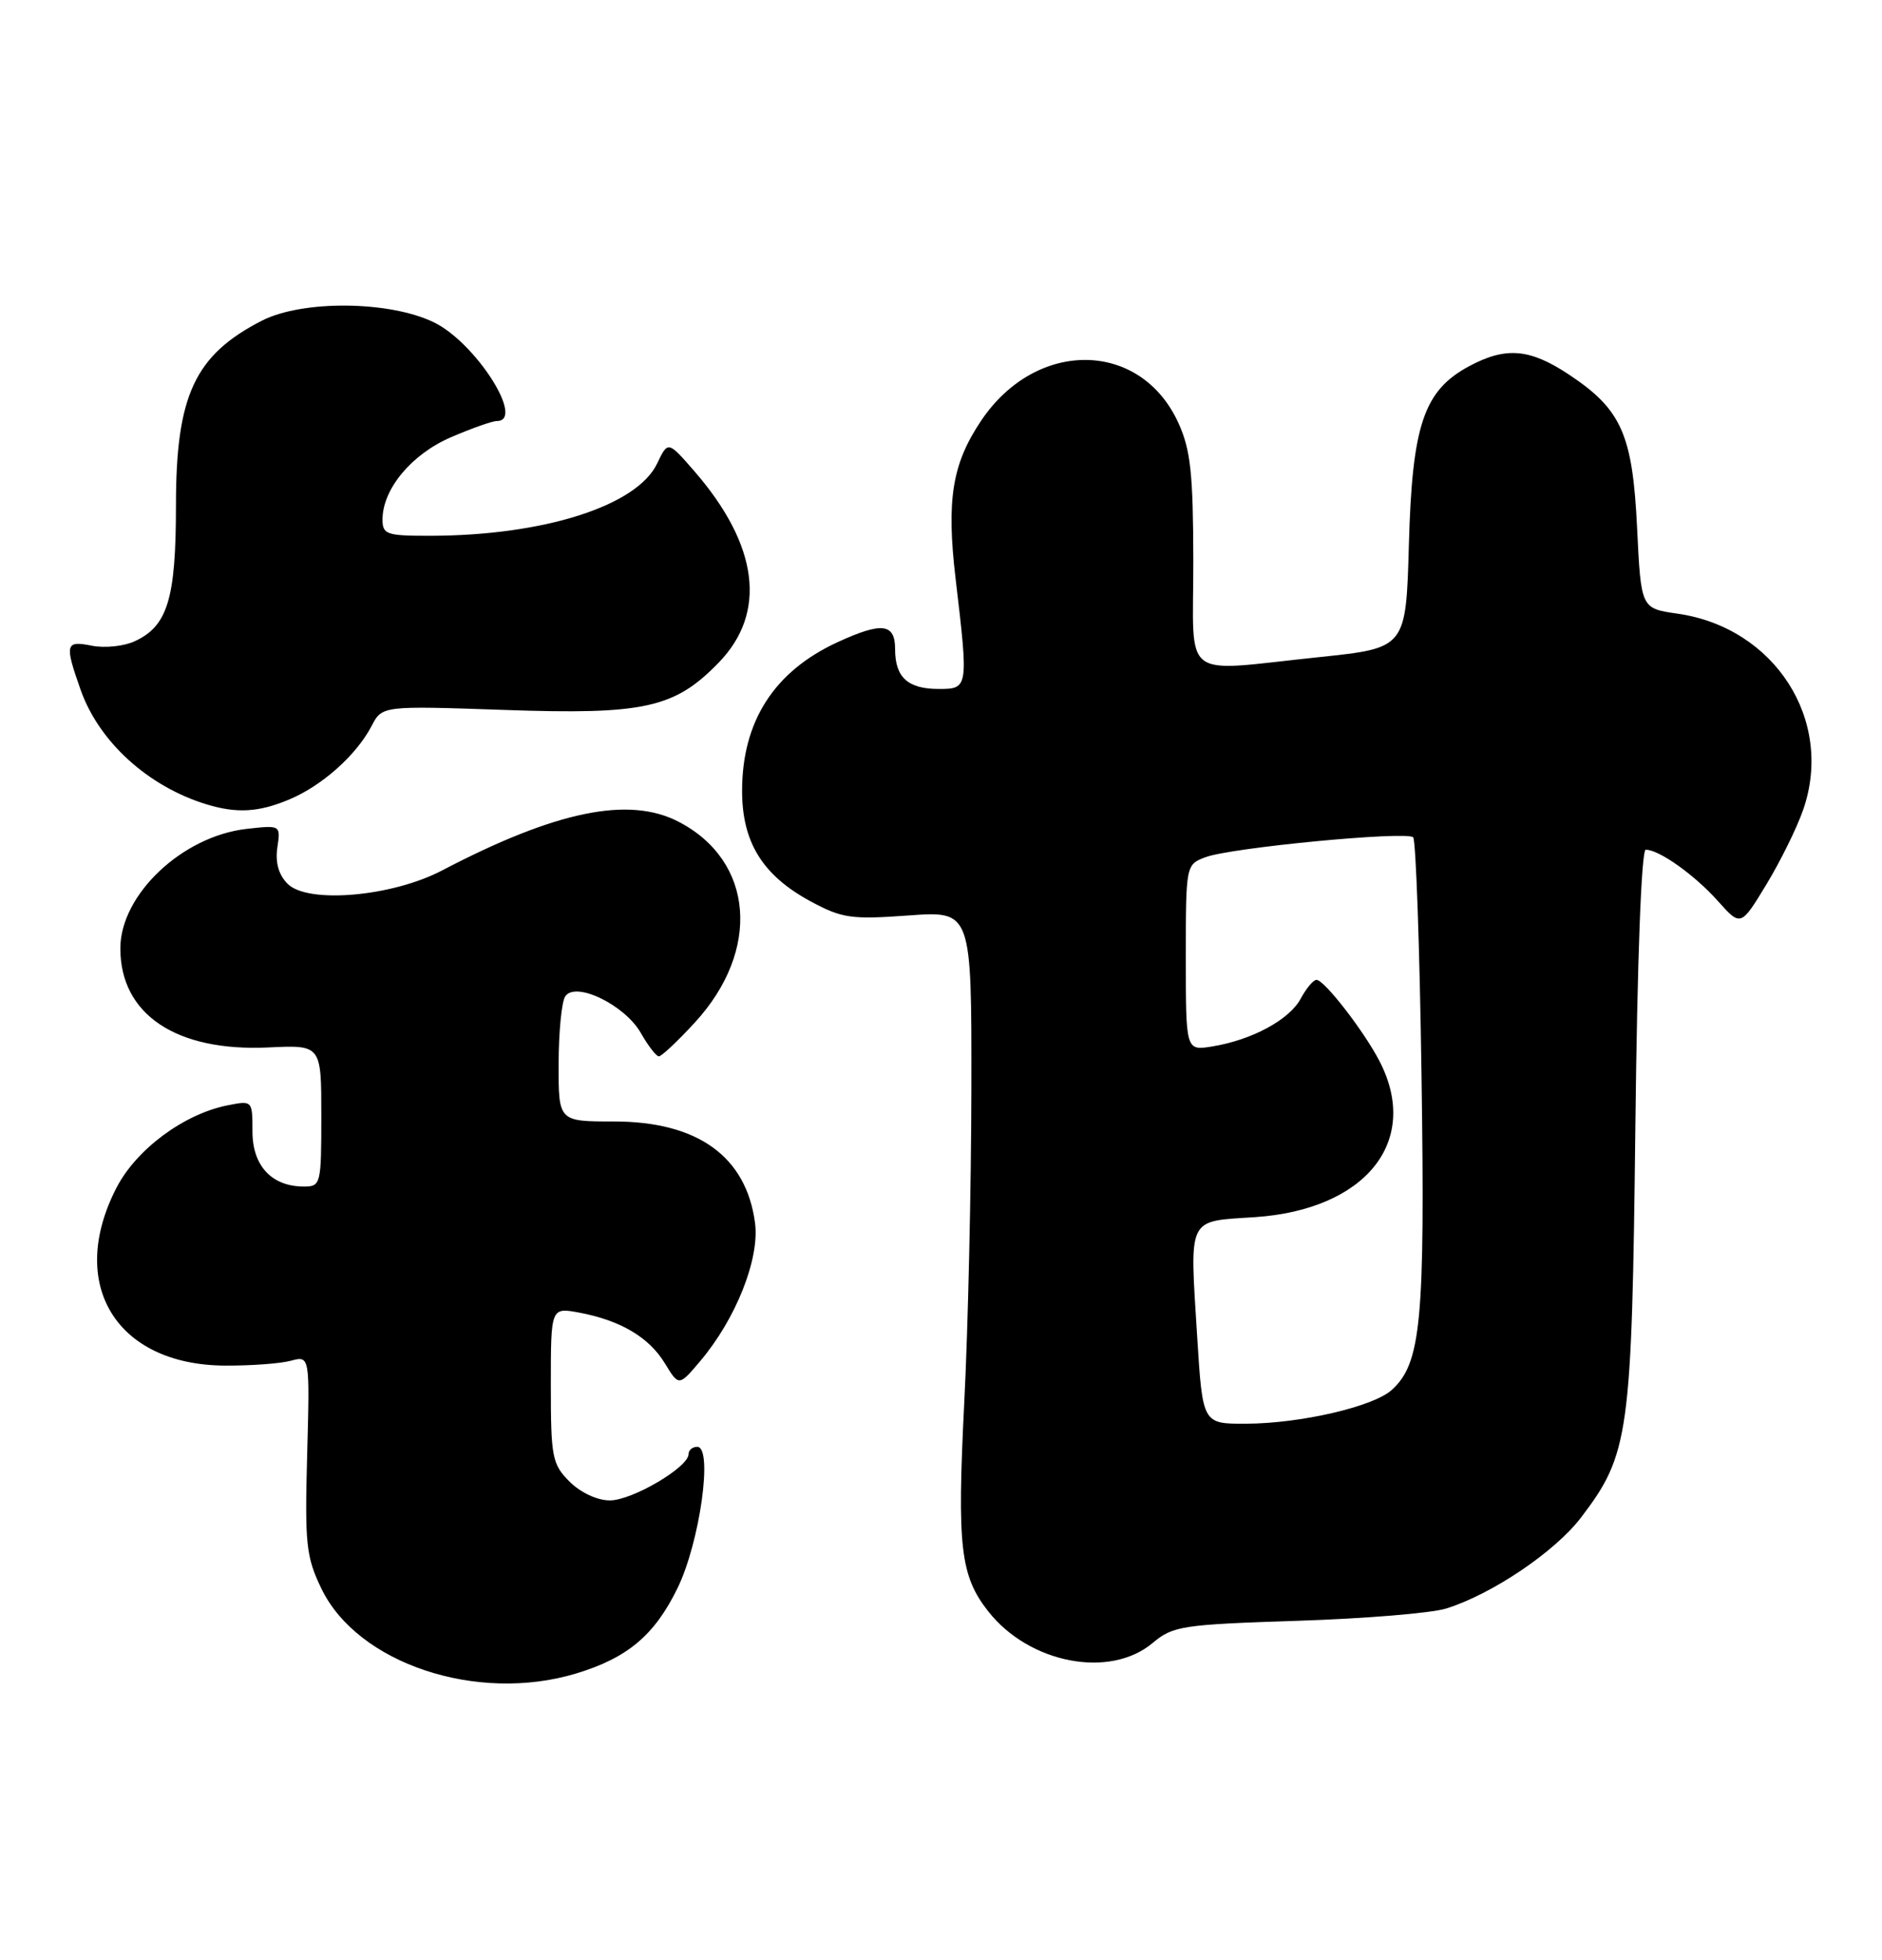 <?xml version="1.0" encoding="UTF-8" standalone="no"?>
<!DOCTYPE svg PUBLIC "-//W3C//DTD SVG 1.1//EN" "http://www.w3.org/Graphics/SVG/1.1/DTD/svg11.dtd" >
<svg xmlns="http://www.w3.org/2000/svg" xmlns:xlink="http://www.w3.org/1999/xlink" version="1.1" viewBox="0 0 246 256">
 <g >
 <path fill="currentColor"
d=" M 75.27 218.62 C 82.01 216.59 85.55 213.62 88.55 207.48 C 91.48 201.50 93.23 189.00 91.14 189.00 C 90.51 189.00 90.00 189.43 90.00 189.96 C 90.00 191.67 82.63 196.00 79.72 196.00 C 78.07 196.00 75.90 194.99 74.45 193.55 C 72.17 191.26 72.00 190.38 72.00 180.93 C 72.00 170.78 72.00 170.78 75.72 171.47 C 81.12 172.49 84.84 174.69 86.91 178.10 C 88.74 181.10 88.74 181.10 91.53 177.80 C 96.20 172.28 99.32 164.41 98.69 159.74 C 97.53 151.05 91.18 146.50 80.25 146.50 C 73.00 146.50 73.00 146.50 73.02 139.00 C 73.02 134.88 73.41 130.90 73.87 130.18 C 75.17 128.12 81.67 131.26 83.77 134.95 C 84.72 136.62 85.78 137.99 86.12 137.99 C 86.47 138.00 88.57 136.02 90.80 133.60 C 99.51 124.15 98.57 112.45 88.69 107.34 C 82.18 103.97 72.65 105.94 57.78 113.71 C 51.23 117.14 40.23 118.09 37.60 115.46 C 36.42 114.28 35.97 112.68 36.25 110.73 C 36.69 107.78 36.69 107.78 32.23 108.28 C 23.82 109.23 15.73 116.88 15.73 123.89 C 15.73 132.52 23.03 137.40 35.08 136.83 C 42.00 136.50 42.00 136.50 42.00 145.75 C 42.00 154.71 41.93 155.00 39.72 155.00 C 35.53 155.00 33.00 152.30 33.00 147.82 C 33.00 143.76 32.99 143.75 29.75 144.39 C 24.02 145.53 17.81 150.14 15.22 155.17 C 8.73 167.76 15.18 178.31 29.40 178.39 C 32.75 178.41 36.62 178.13 38.00 177.76 C 40.50 177.09 40.50 177.09 40.15 190.02 C 39.83 201.75 40.01 203.38 42.02 207.54 C 46.75 217.32 62.34 222.51 75.27 218.62 Z  M 150.67 214.62 C 153.32 212.40 154.50 212.22 169.50 211.73 C 178.30 211.45 187.08 210.73 189.01 210.13 C 195.01 208.27 203.27 202.70 206.68 198.21 C 212.95 189.97 213.30 187.43 213.76 147.25 C 214.01 125.33 214.55 111.00 215.12 111.00 C 216.87 111.00 221.47 114.27 224.52 117.67 C 227.54 121.05 227.54 121.05 230.88 115.55 C 232.72 112.52 234.89 108.12 235.70 105.77 C 239.76 94.08 231.98 81.97 219.25 80.16 C 214.50 79.48 214.50 79.48 213.99 68.99 C 213.40 56.75 211.96 53.49 205.08 48.93 C 199.96 45.53 196.82 45.27 192.03 47.84 C 186.11 51.02 184.59 55.50 184.16 71.08 C 183.78 84.65 183.78 84.65 172.53 85.83 C 154.05 87.75 156.00 89.24 155.98 73.25 C 155.96 61.86 155.63 58.77 154.04 55.27 C 149.11 44.42 135.47 44.24 128.27 54.92 C 124.45 60.59 123.69 65.28 124.91 75.61 C 126.60 89.89 126.58 90.00 122.70 90.00 C 118.66 90.00 117.00 88.48 117.00 84.80 C 117.00 81.43 115.29 81.22 109.50 83.88 C 101.20 87.69 97.00 94.22 97.00 103.32 C 97.00 110.05 99.70 114.38 106.00 117.77 C 110.07 119.96 111.29 120.13 118.75 119.59 C 127.00 118.99 127.00 118.99 126.97 142.24 C 126.95 155.03 126.54 173.47 126.04 183.22 C 125.09 202.07 125.52 205.85 129.18 210.50 C 134.54 217.31 145.07 219.33 150.67 214.62 Z  M 37.78 104.45 C 42.09 102.65 46.58 98.65 48.57 94.84 C 49.95 92.19 49.95 92.19 65.95 92.74 C 84.22 93.38 88.19 92.50 93.96 86.54 C 100.28 80.02 99.15 71.21 90.75 61.54 C 87.31 57.59 87.31 57.59 85.90 60.54 C 83.27 66.09 71.07 69.97 56.25 69.99 C 50.54 70.00 50.00 69.82 50.00 67.87 C 50.00 63.89 53.79 59.34 58.94 57.12 C 61.65 55.95 64.35 55.00 64.94 55.00 C 68.71 55.00 62.17 44.74 56.70 42.10 C 50.88 39.28 39.51 39.18 34.21 41.90 C 25.45 46.40 23.00 51.66 23.00 66.00 C 23.00 78.23 21.91 81.81 17.58 83.78 C 16.17 84.43 13.66 84.68 12.01 84.35 C 8.54 83.66 8.42 84.11 10.54 90.12 C 12.94 96.91 19.36 102.74 26.99 105.07 C 30.97 106.28 33.79 106.11 37.78 104.45 Z  M 156.49 174.68 C 155.50 158.76 155.10 159.59 164.01 159.00 C 178.50 158.03 185.69 149.11 180.36 138.70 C 178.36 134.79 173.11 128.00 172.08 128.00 C 171.67 128.00 170.75 129.10 170.02 130.45 C 168.55 133.21 163.63 135.86 158.45 136.70 C 155.00 137.26 155.00 137.26 155.00 125.11 C 155.00 112.99 155.01 112.95 157.56 111.98 C 160.85 110.73 183.86 108.53 184.72 109.38 C 185.07 109.74 185.57 123.75 185.81 140.52 C 186.28 172.58 185.76 178.10 181.92 181.57 C 179.50 183.76 169.97 185.96 162.85 185.98 C 157.20 186.00 157.20 186.00 156.49 174.68 Z "/>
</g>
</svg>